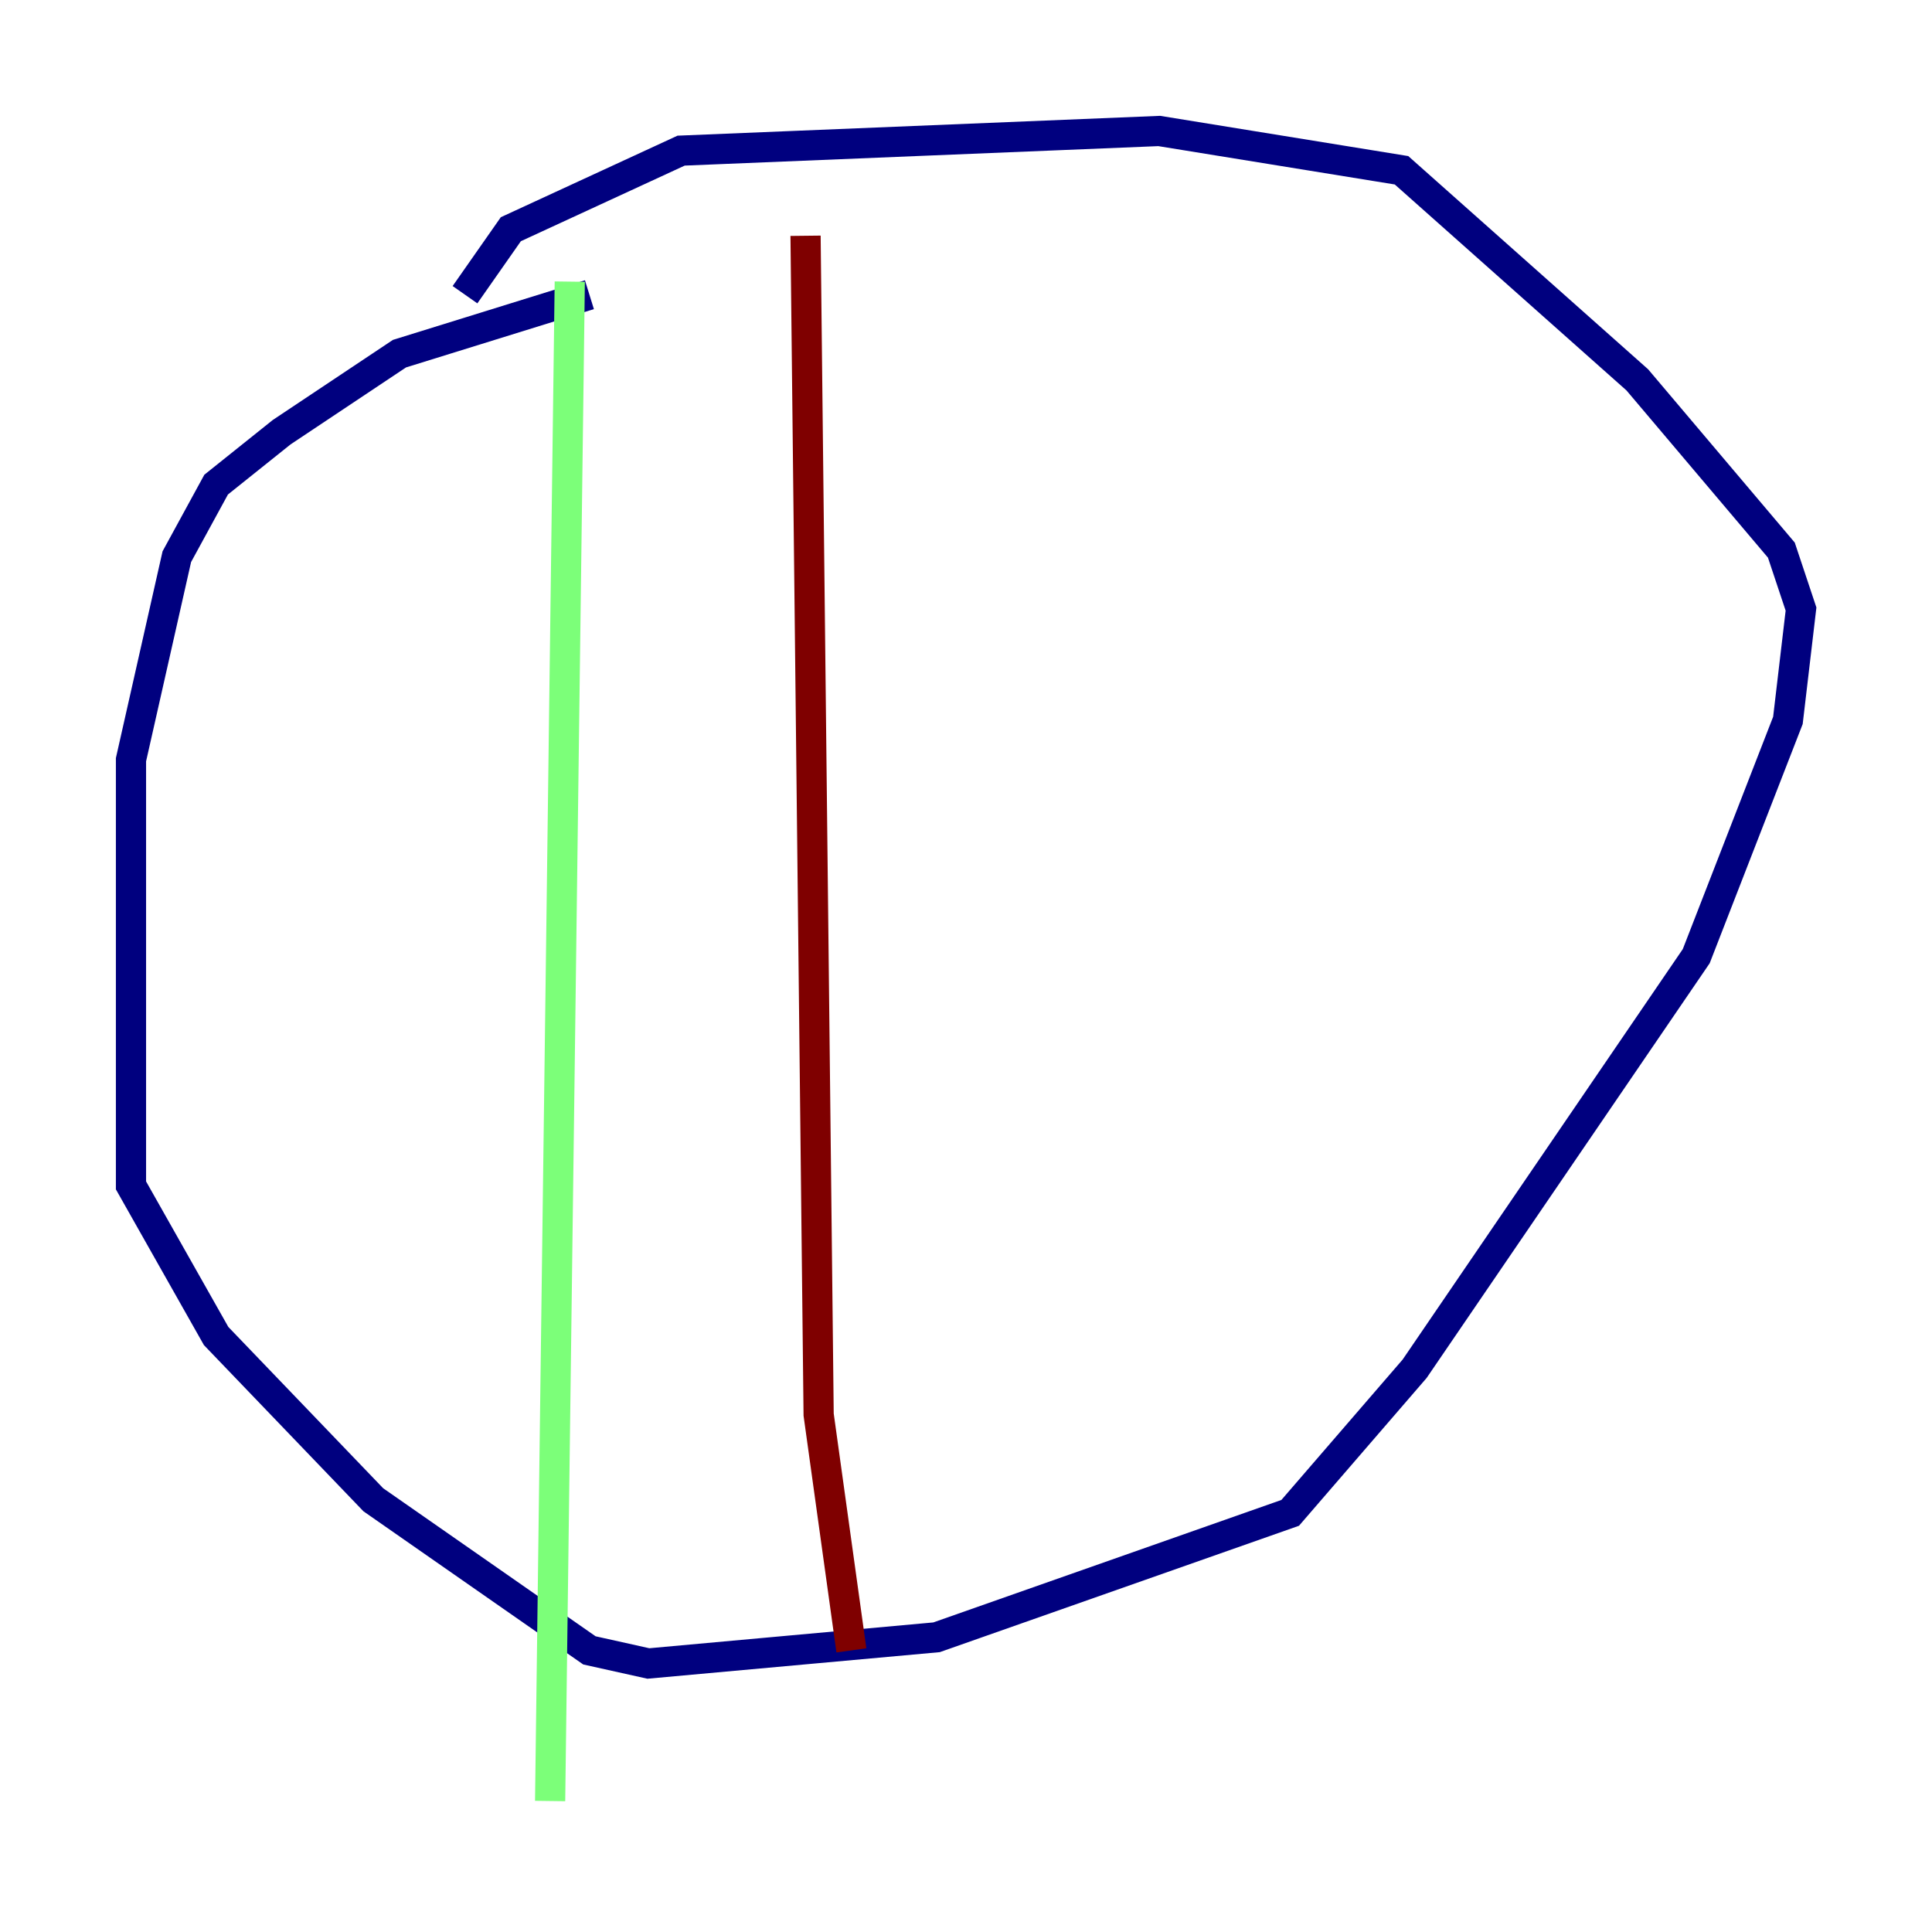 <?xml version="1.0" encoding="utf-8" ?>
<svg baseProfile="tiny" height="128" version="1.2" viewBox="0,0,128,128" width="128" xmlns="http://www.w3.org/2000/svg" xmlns:ev="http://www.w3.org/2001/xml-events" xmlns:xlink="http://www.w3.org/1999/xlink"><defs /><polyline fill="none" points="39.051,19.525 26.468,23.43 18.658,28.637 14.319,32.108 11.715,36.881 8.678,50.332 8.678,78.536 14.319,88.515 24.732,99.363 39.051,109.342 42.956,110.21 62.047,108.475 85.478,100.231 93.722,90.685 112.38,63.349 118.454,47.729 119.322,40.352 118.02,36.447 108.475,25.166 92.854,11.281 76.8,8.678 45.125,9.98 33.844,15.186 30.807,19.525" stroke="#00007f" stroke-width="2" /><polyline fill="none" points="37.749,18.658 36.447,119.322" stroke="#7cff79" stroke-width="2" /><polyline fill="none" points="53.37,15.62 54.237,93.722 56.407,109.342" stroke="#7f0000" stroke-width="2" /></svg>
